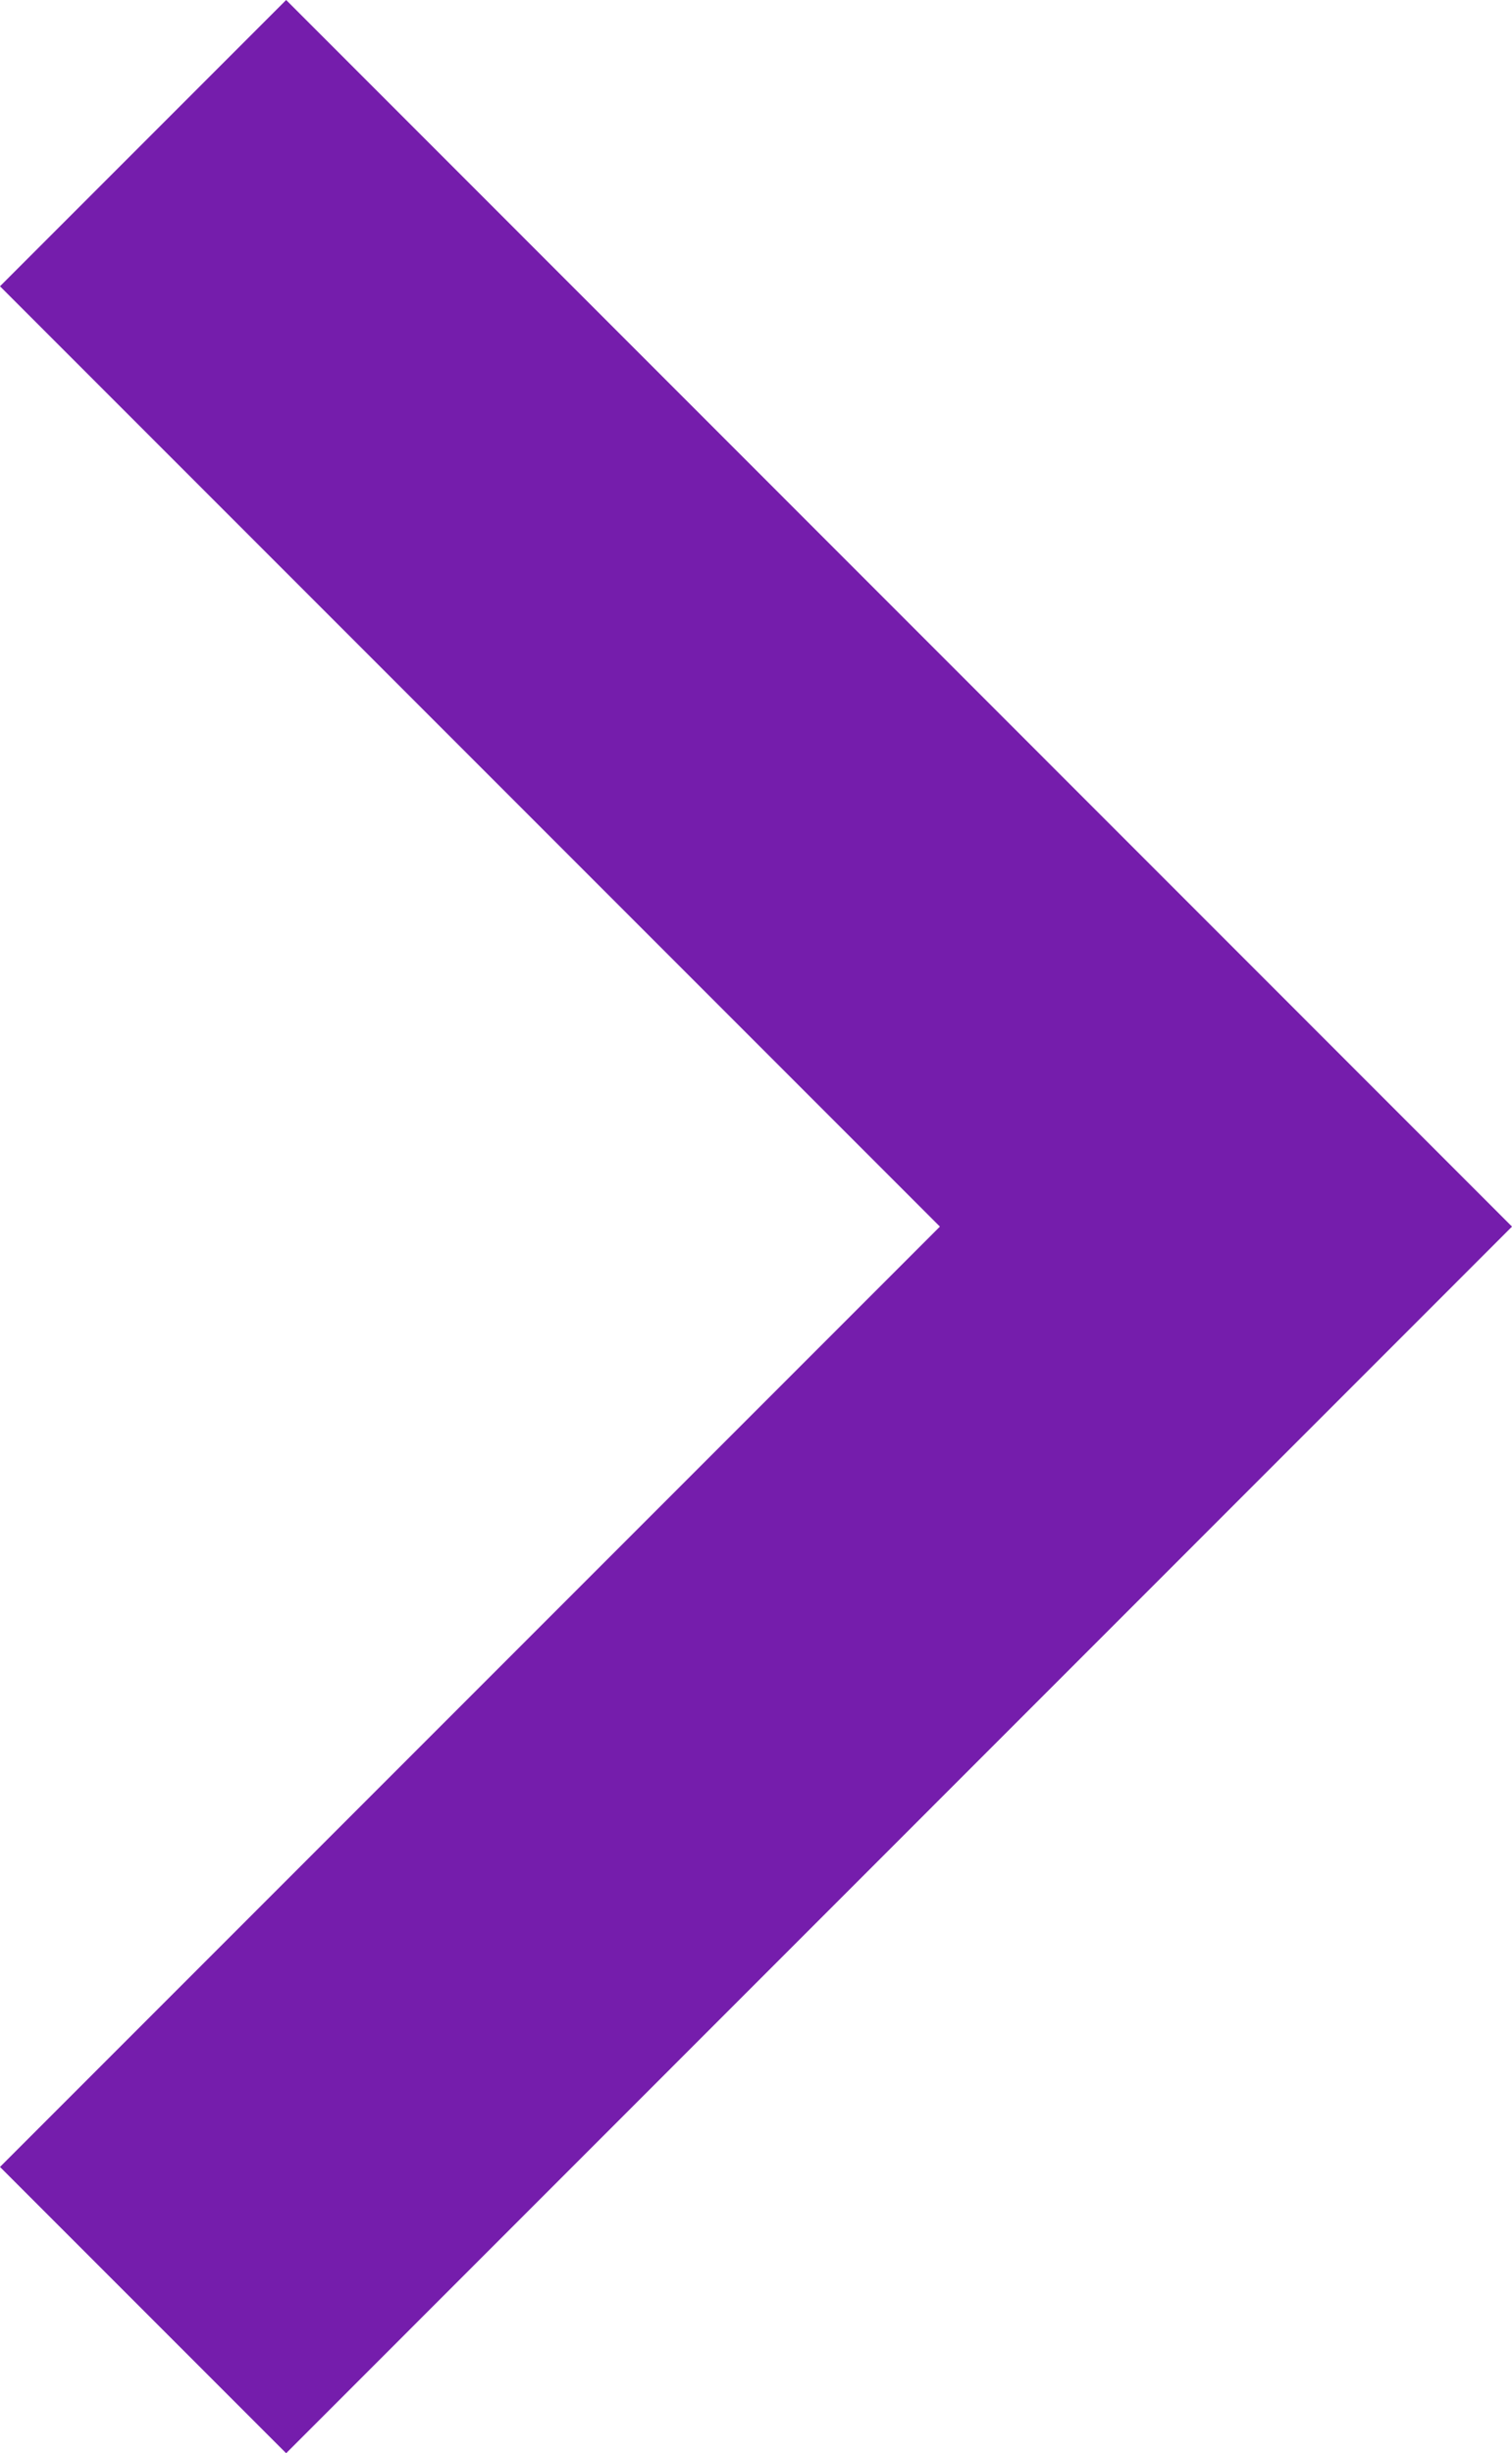 <svg xmlns="http://www.w3.org/2000/svg" viewBox="0 0 8 12.974">
  <defs>
    <style>
      .cls-1 {
        fill: #751dac;
      }
    </style>
  </defs>
  <path id="Path_566" data-name="Path 566" class="cls-1" d="M60.164,0,58.65,1.514l4.973,4.973L58.65,11.46l1.514,1.514L66.65,6.487Z" transform="translate(-58.65)"/>
</svg>
